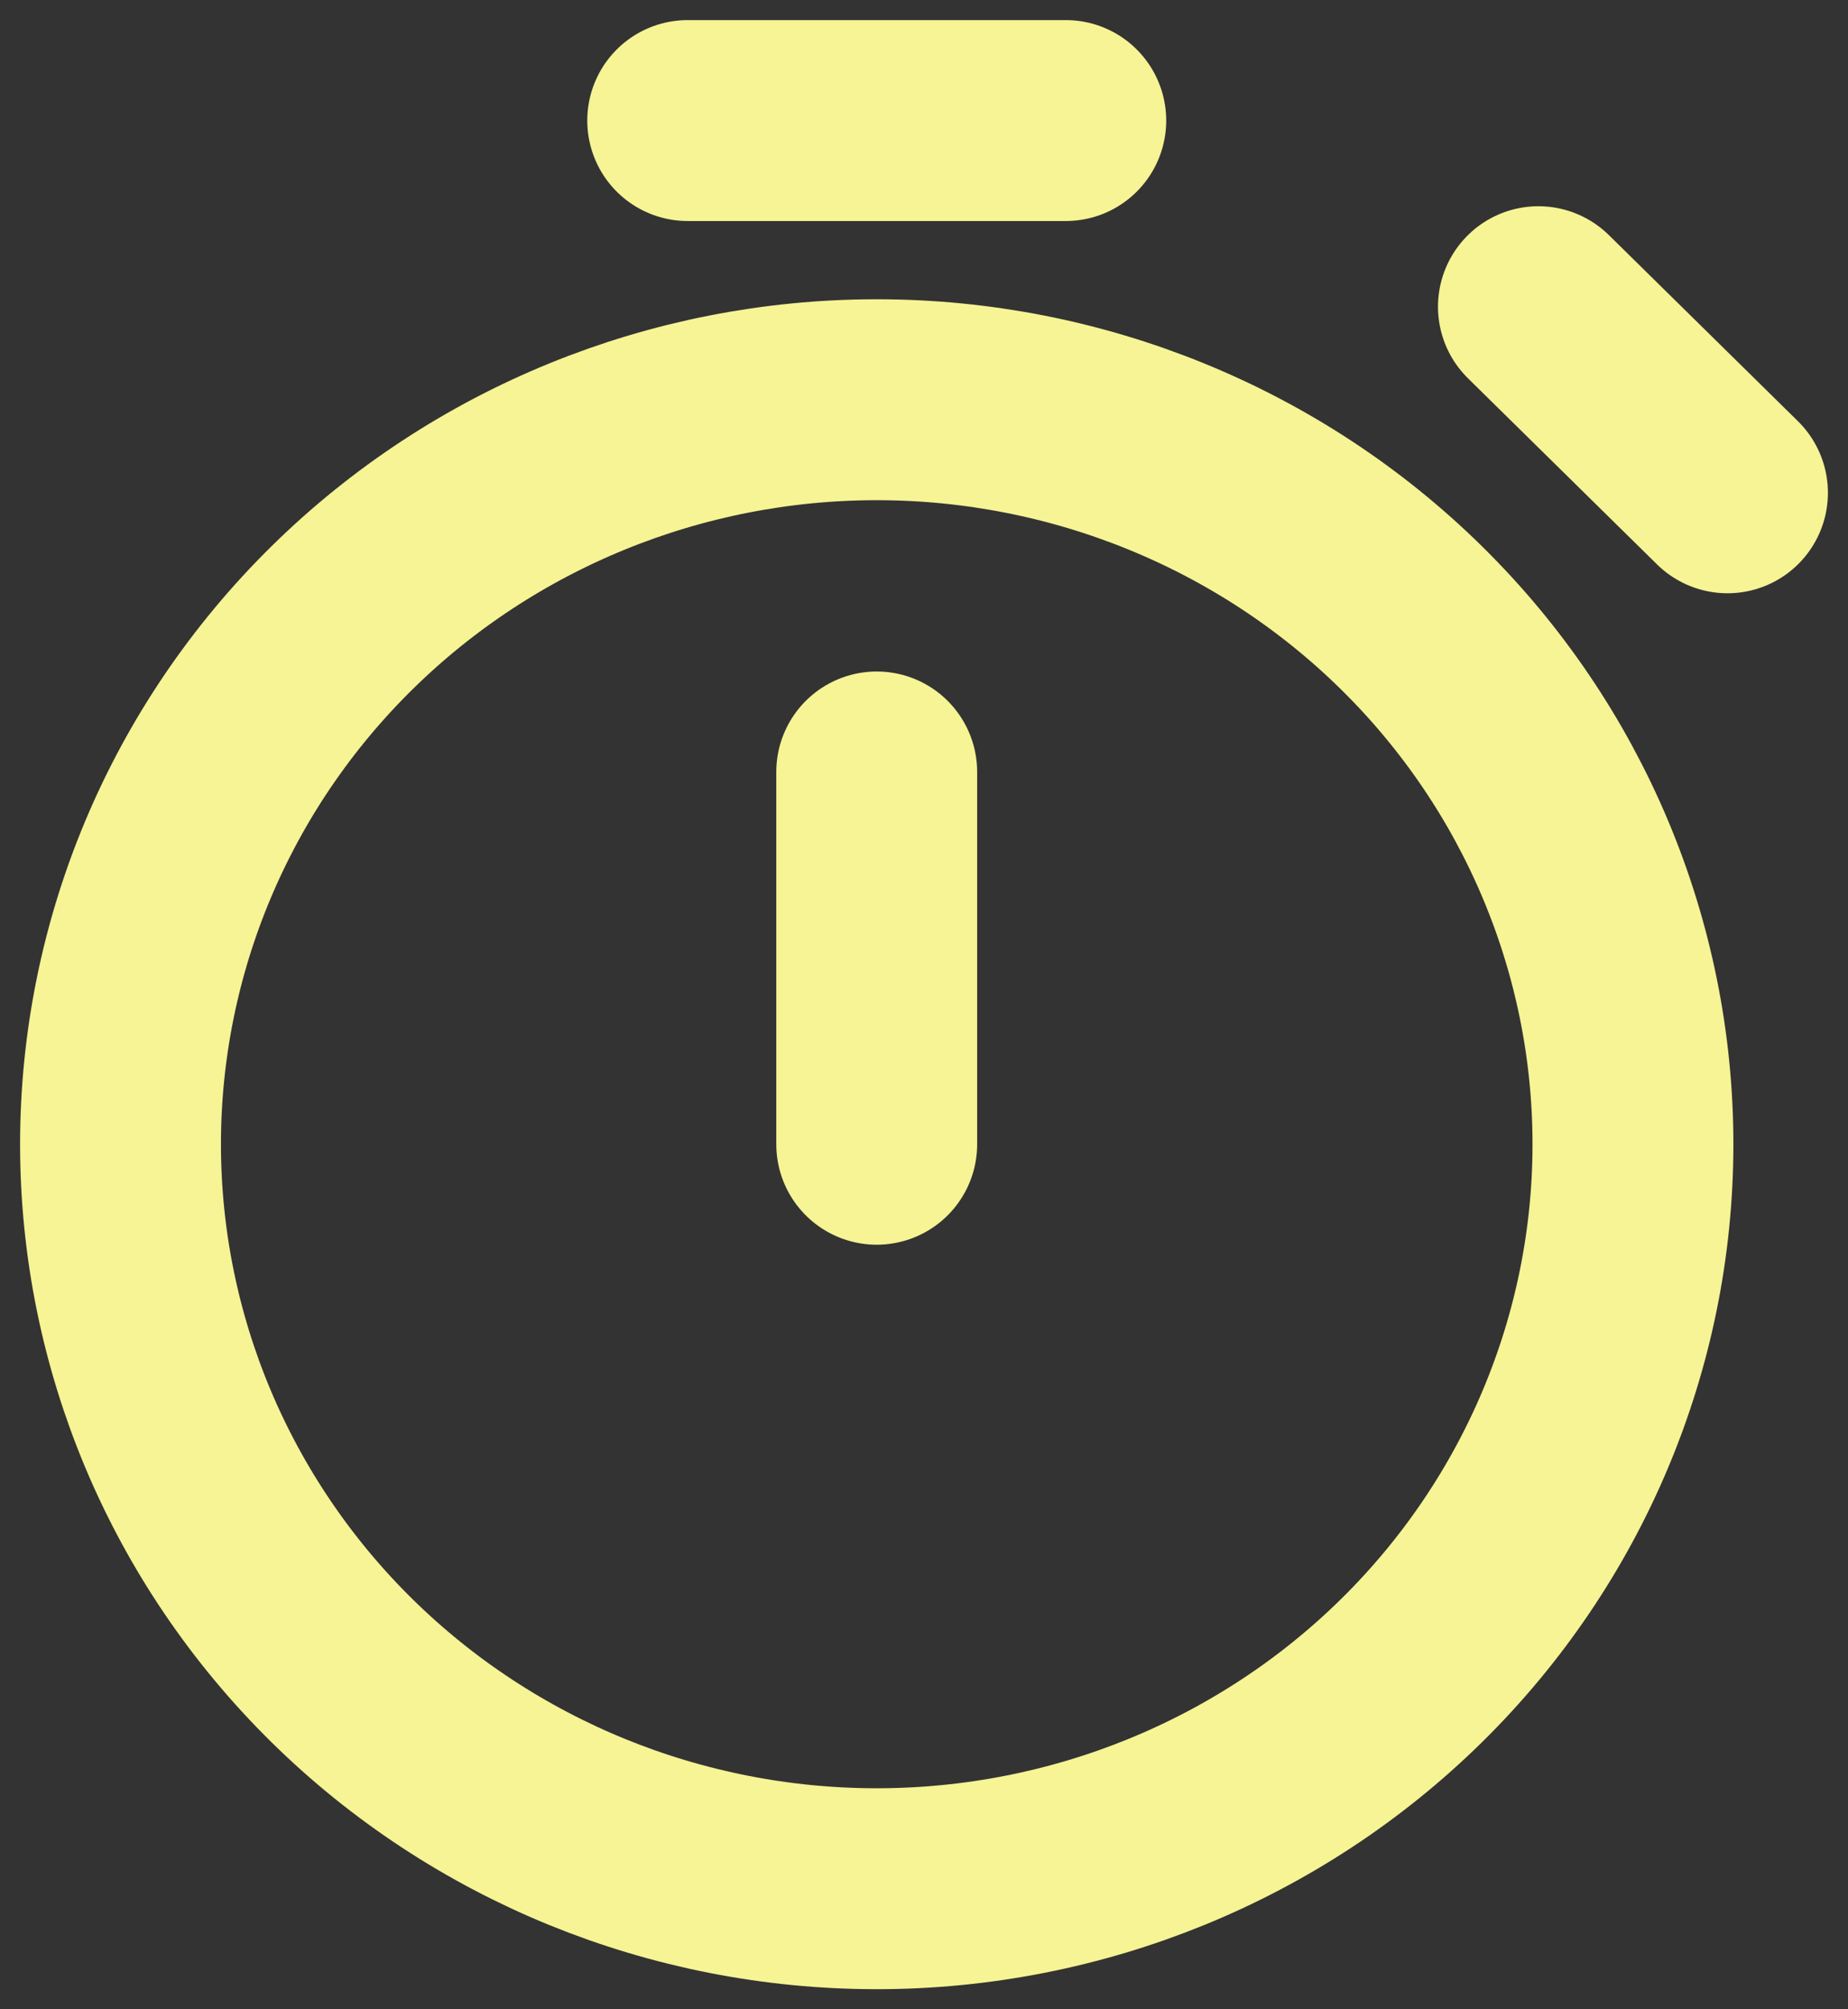 <svg width="46" height="50" viewBox="0 0 46 50" fill="none" xmlns="http://www.w3.org/2000/svg">
<rect x="0" y="0" width="46" height="50" fill="#333333" stroke="none"/>
<path d="M21.823 28.474V19.21M43 12.263L38.294 7.632M17.118 3H26.529M21.823 47C16.831 47 12.043 45.048 8.513 41.574C4.983 38.099 3 33.387 3 28.474C3 23.56 4.983 18.848 8.513 15.374C12.043 11.899 16.831 9.947 21.823 9.947C26.816 9.947 31.604 11.899 35.134 15.374C38.664 18.848 40.647 23.56 40.647 28.474C40.647 33.387 38.664 38.099 35.134 41.574C31.604 45.048 26.816 47 21.823 47Z" stroke="#F6F494" stroke-width="5" stroke-linecap="round" stroke-linejoin="round"/>
</svg>
